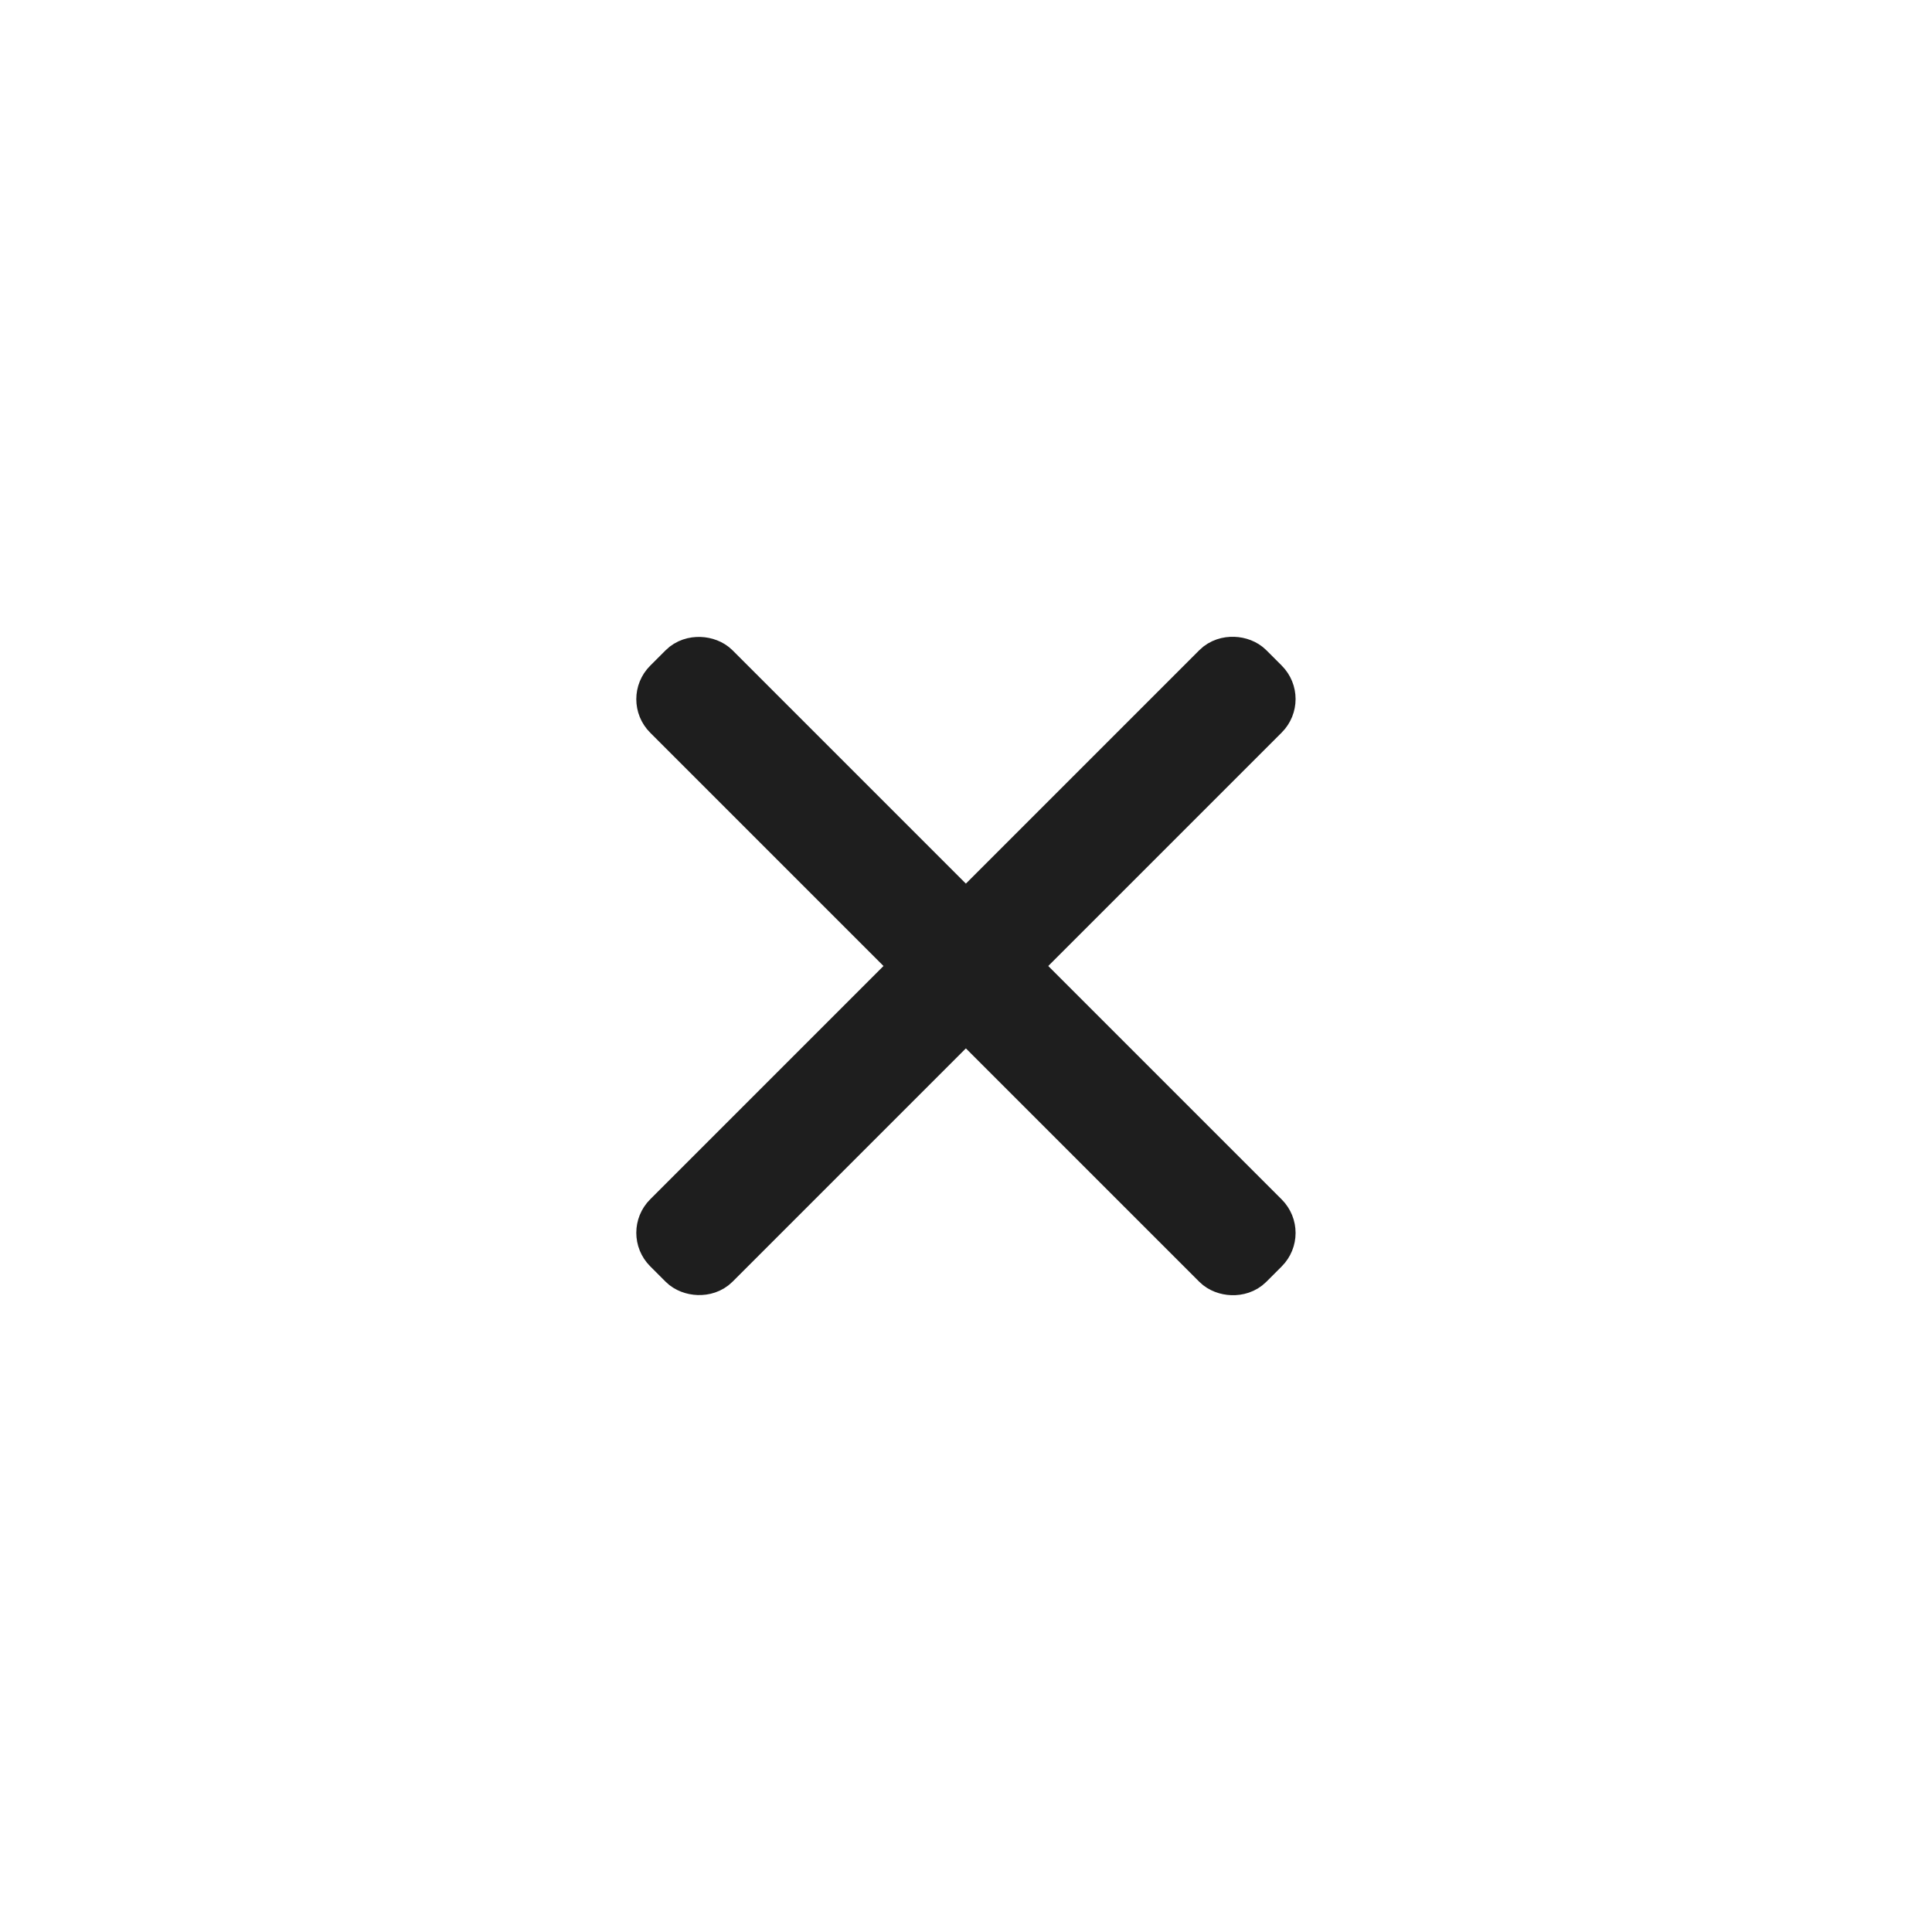 <svg xmlns="http://www.w3.org/2000/svg" viewBox="0 0 100 100"><defs><style>.cls-1{fill:#1e1e1e;stroke:#1e1e1e;stroke-miterlimit:10;stroke-width:3px;}</style></defs><g id="Layer_2" data-name="Layer 2"><rect class="cls-1" x="28.95" y="48.48" width="42.1" height="3.03" rx="0.95" transform="translate(-20.71 50) rotate(-45)"/><rect class="cls-1" x="48.48" y="28.95" width="3.03" height="42.1" rx="0.95" transform="translate(-20.71 50) rotate(-45)"/></g></svg>